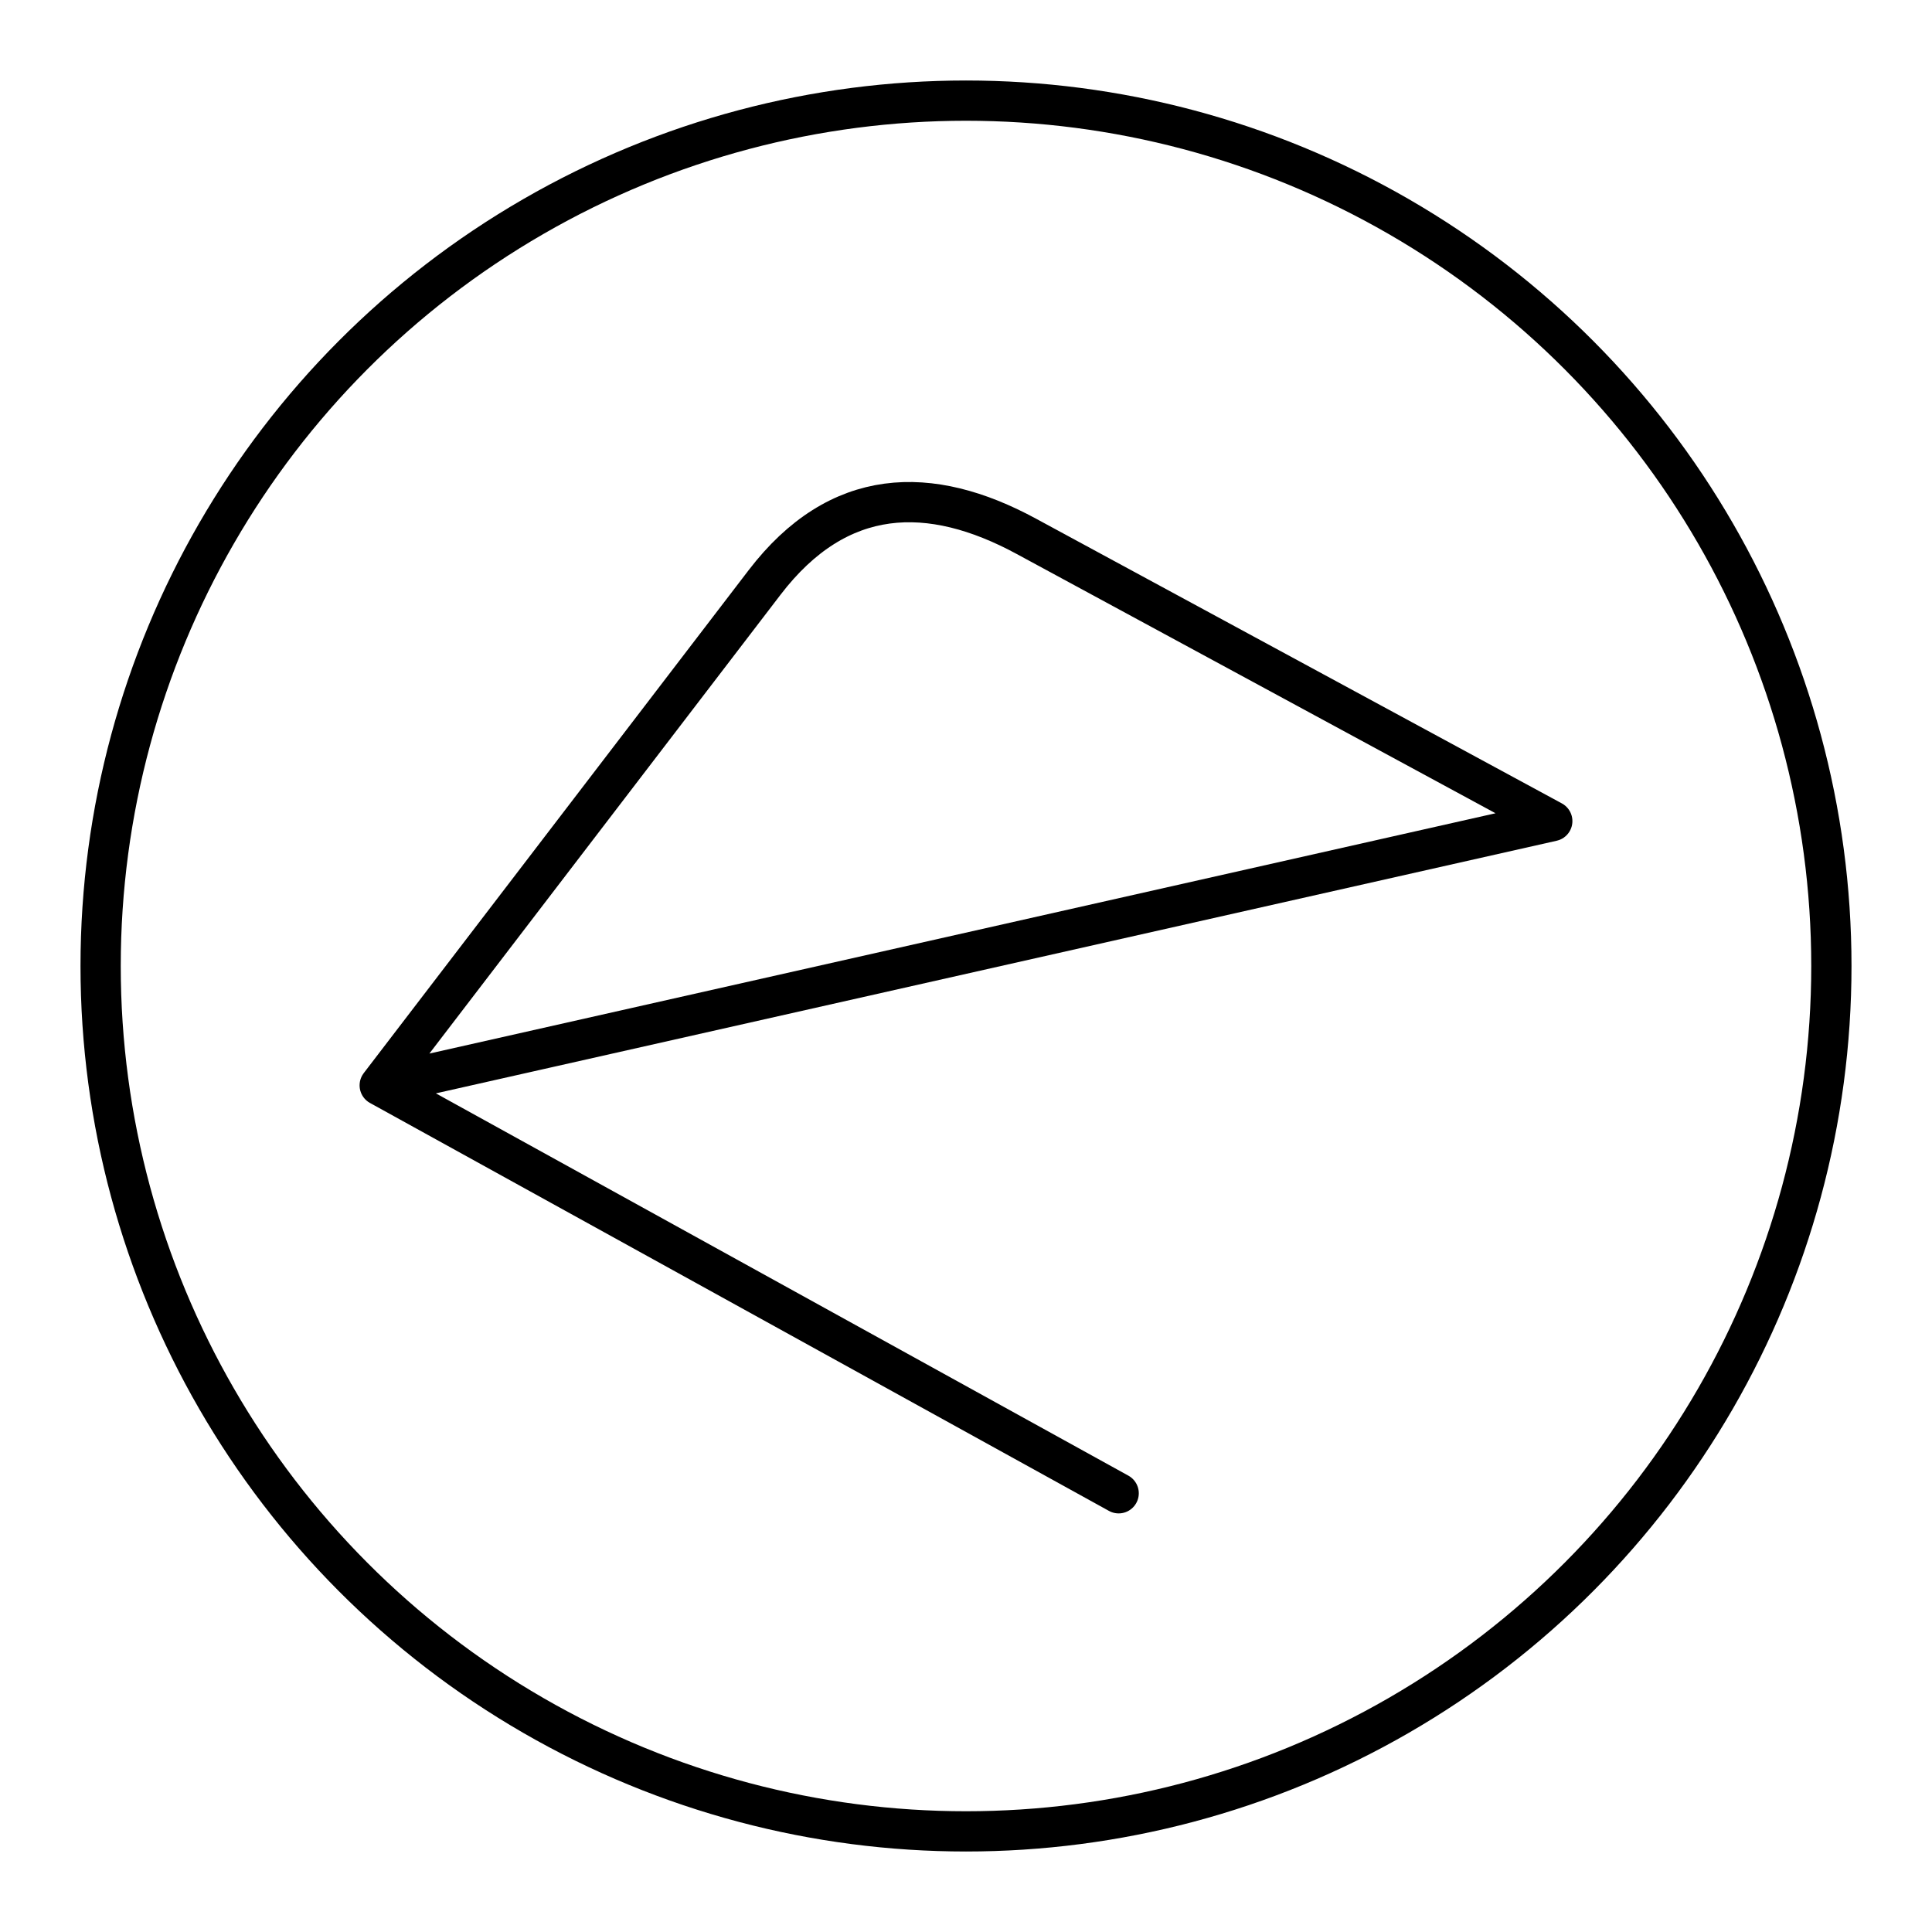 <svg viewBox="0 0 48 48" xmlns="http://www.w3.org/2000/svg"><g fill="none" stroke="#000" stroke-linecap="round" stroke-linejoin="round"><circle cx="24" cy="24" r="21.5"/><path d="m27.793 37.1-18.359-10.135 9.562-12.494c1.837-2.4 4.112-2.442 6.502-1.147l13.068 7.076-29.131 6.566"/></g></svg>